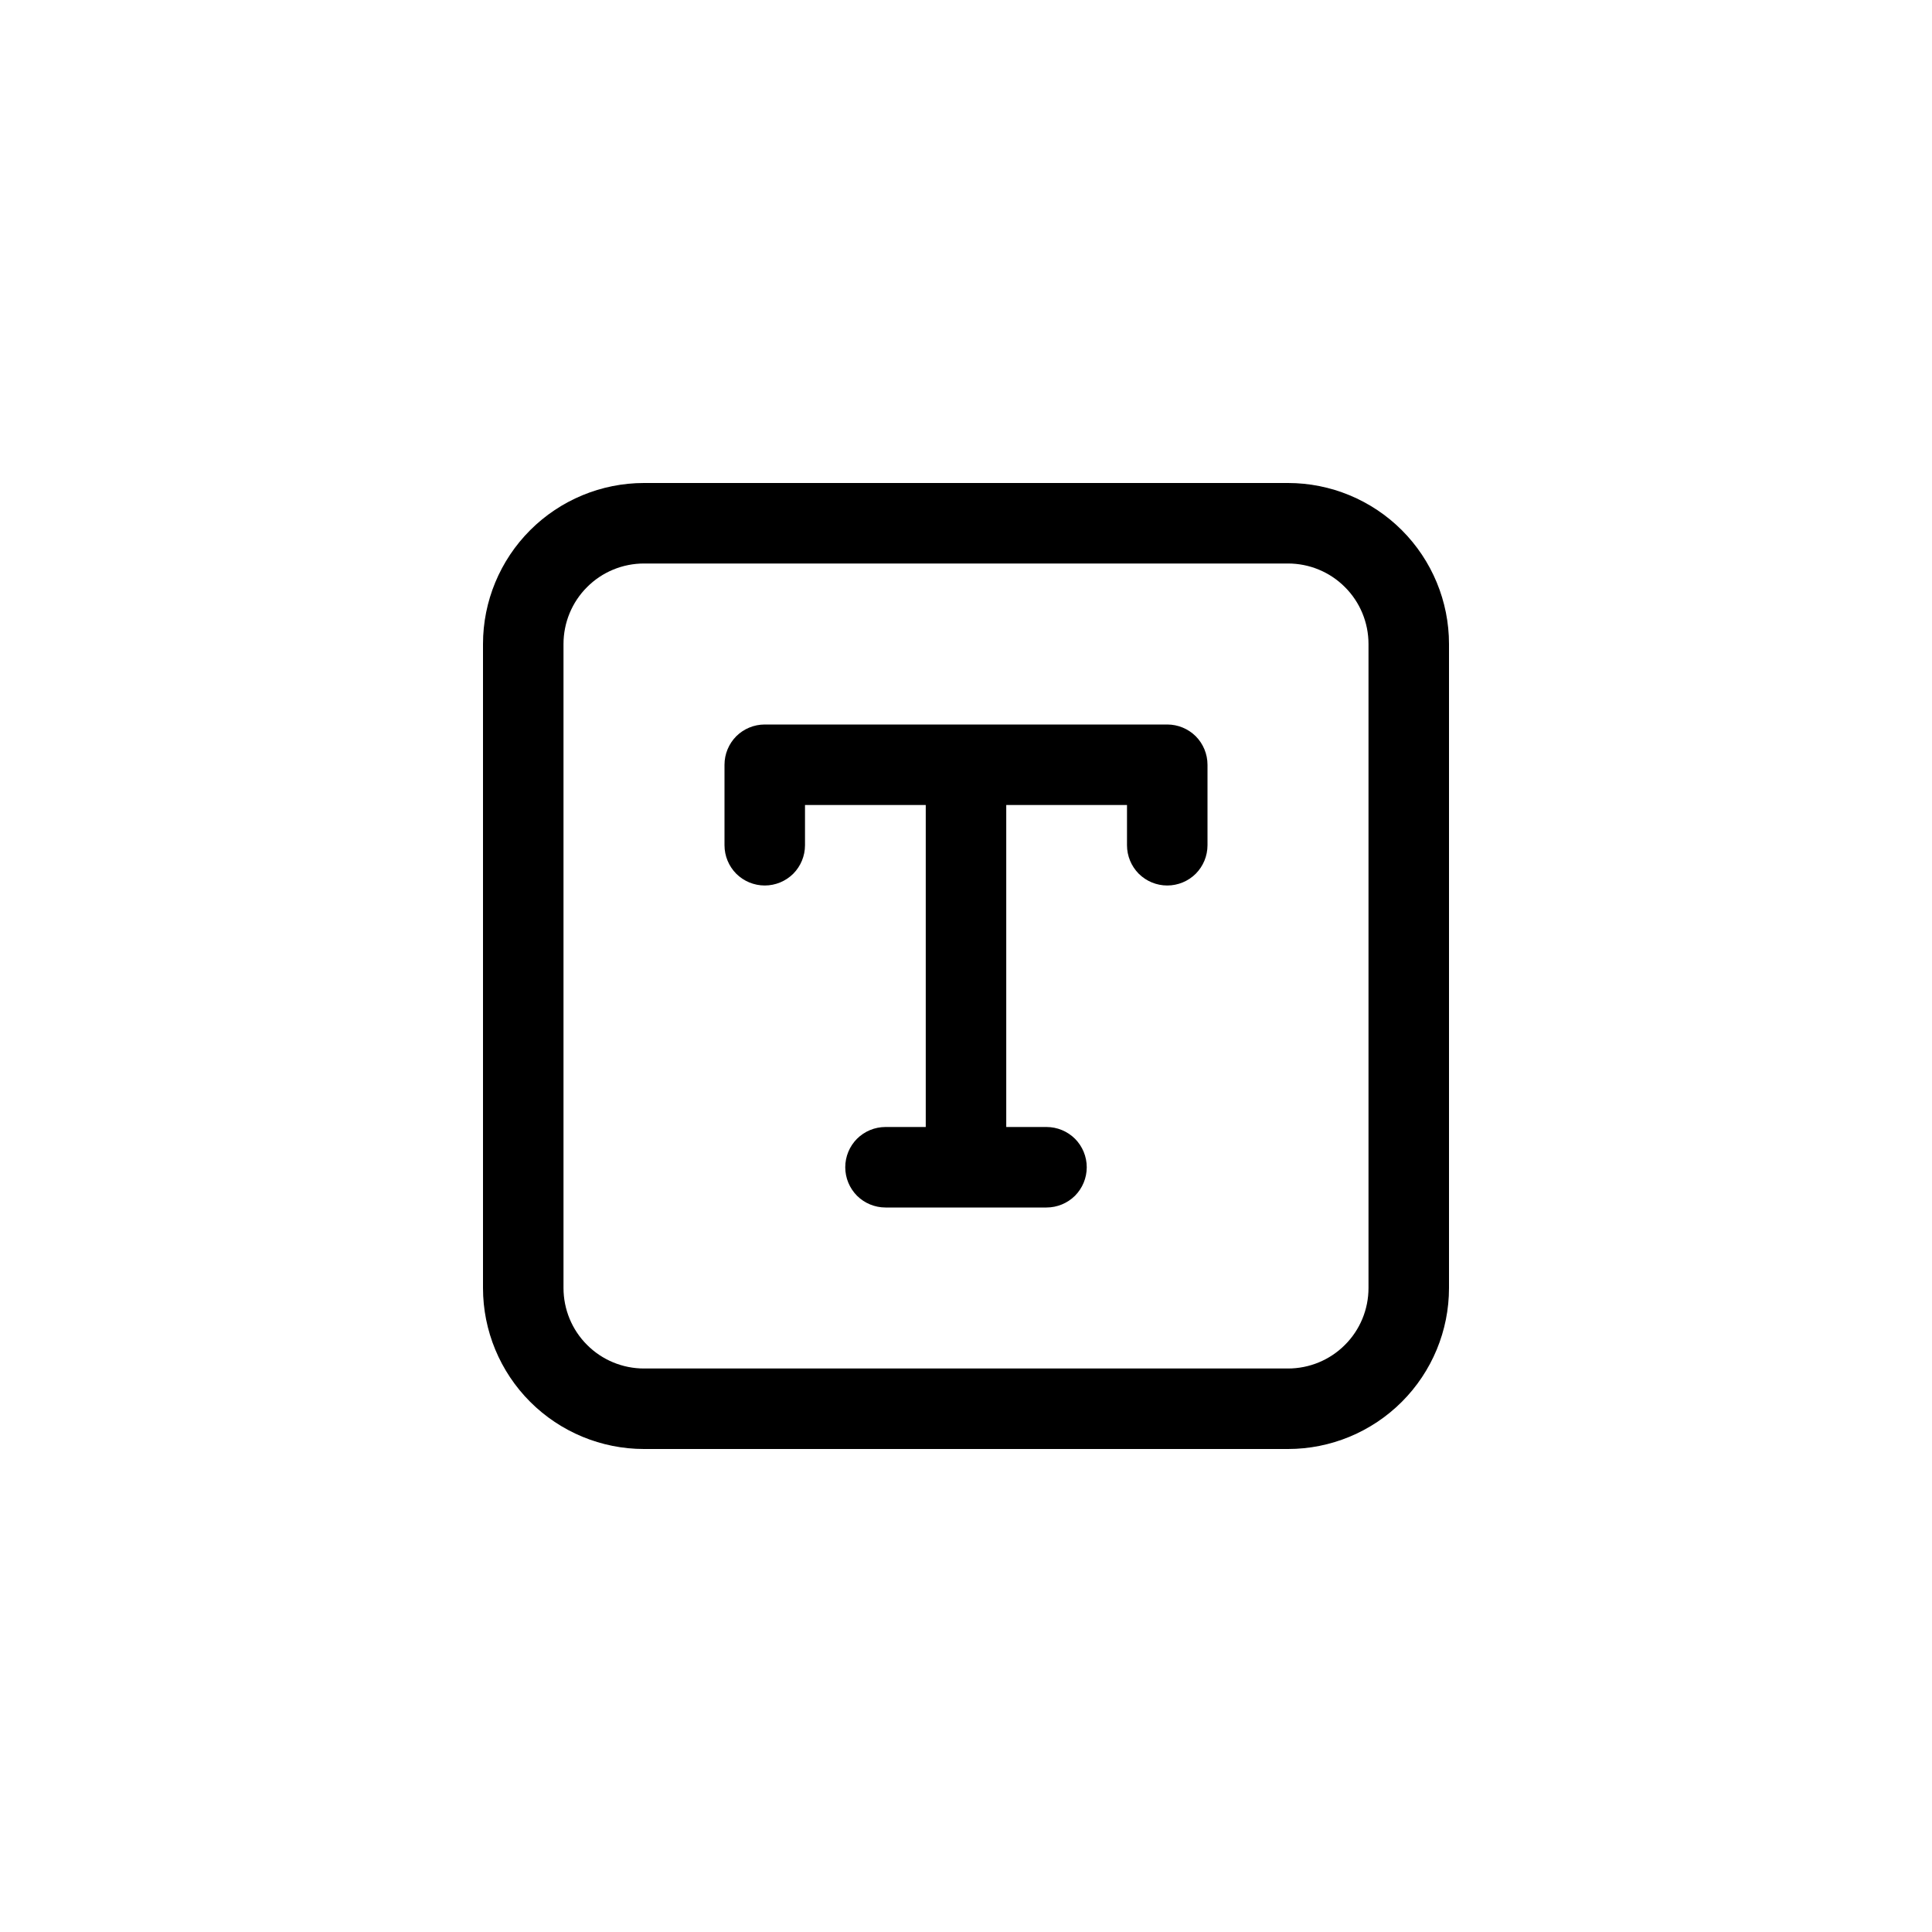 <svg xmlns="http://www.w3.org/2000/svg" width="24" height="24" viewBox="0 0 24 24" fill="none">
  <title>Variable string</title>
  <path fill-rule="evenodd" clip-rule="evenodd" d="M8 7H16C16.265 7 16.52 7.105 16.707 7.293C16.895 7.48 17 7.735 17 8V16C17 16.265 16.895 16.52 16.707 16.707C16.52 16.895 16.265 17 16 17H8C7.735 17 7.48 16.895 7.293 16.707C7.105 16.52 7 16.265 7 16V8C7 7.735 7.105 7.48 7.293 7.293C7.48 7.105 7.735 7 8 7ZM6 8C6 7.47 6.211 6.961 6.586 6.586C6.961 6.211 7.47 6 8 6H16C16.53 6 17.039 6.211 17.414 6.586C17.789 6.961 18 7.47 18 8V16C18 16.53 17.789 17.039 17.414 17.414C17.039 17.789 16.53 18 16 18H8C7.47 18 6.961 17.789 6.586 17.414C6.211 17.039 6 16.53 6 16V8ZM9.5 9C9.367 9 9.24 9.053 9.146 9.146C9.053 9.24 9 9.367 9 9.5V10.5C9 10.633 9.053 10.76 9.146 10.854C9.24 10.947 9.367 11 9.5 11C9.633 11 9.76 10.947 9.854 10.854C9.947 10.76 10 10.633 10 10.5V10H11.5V14H11C10.867 14 10.74 14.053 10.646 14.146C10.553 14.24 10.5 14.367 10.5 14.5C10.5 14.633 10.553 14.76 10.646 14.854C10.74 14.947 10.867 15 11 15H13C13.133 15 13.26 14.947 13.354 14.854C13.447 14.76 13.5 14.633 13.5 14.5C13.5 14.367 13.447 14.24 13.354 14.146C13.26 14.053 13.133 14 13 14H12.5V10H14V10.5C14 10.633 14.053 10.76 14.146 10.854C14.24 10.947 14.367 11 14.5 11C14.633 11 14.76 10.947 14.854 10.854C14.947 10.76 15 10.633 15 10.5V9.5C15 9.367 14.947 9.24 14.854 9.146C14.76 9.053 14.633 9 14.5 9H9.5Z" fill="currentColor"/>
</svg>
